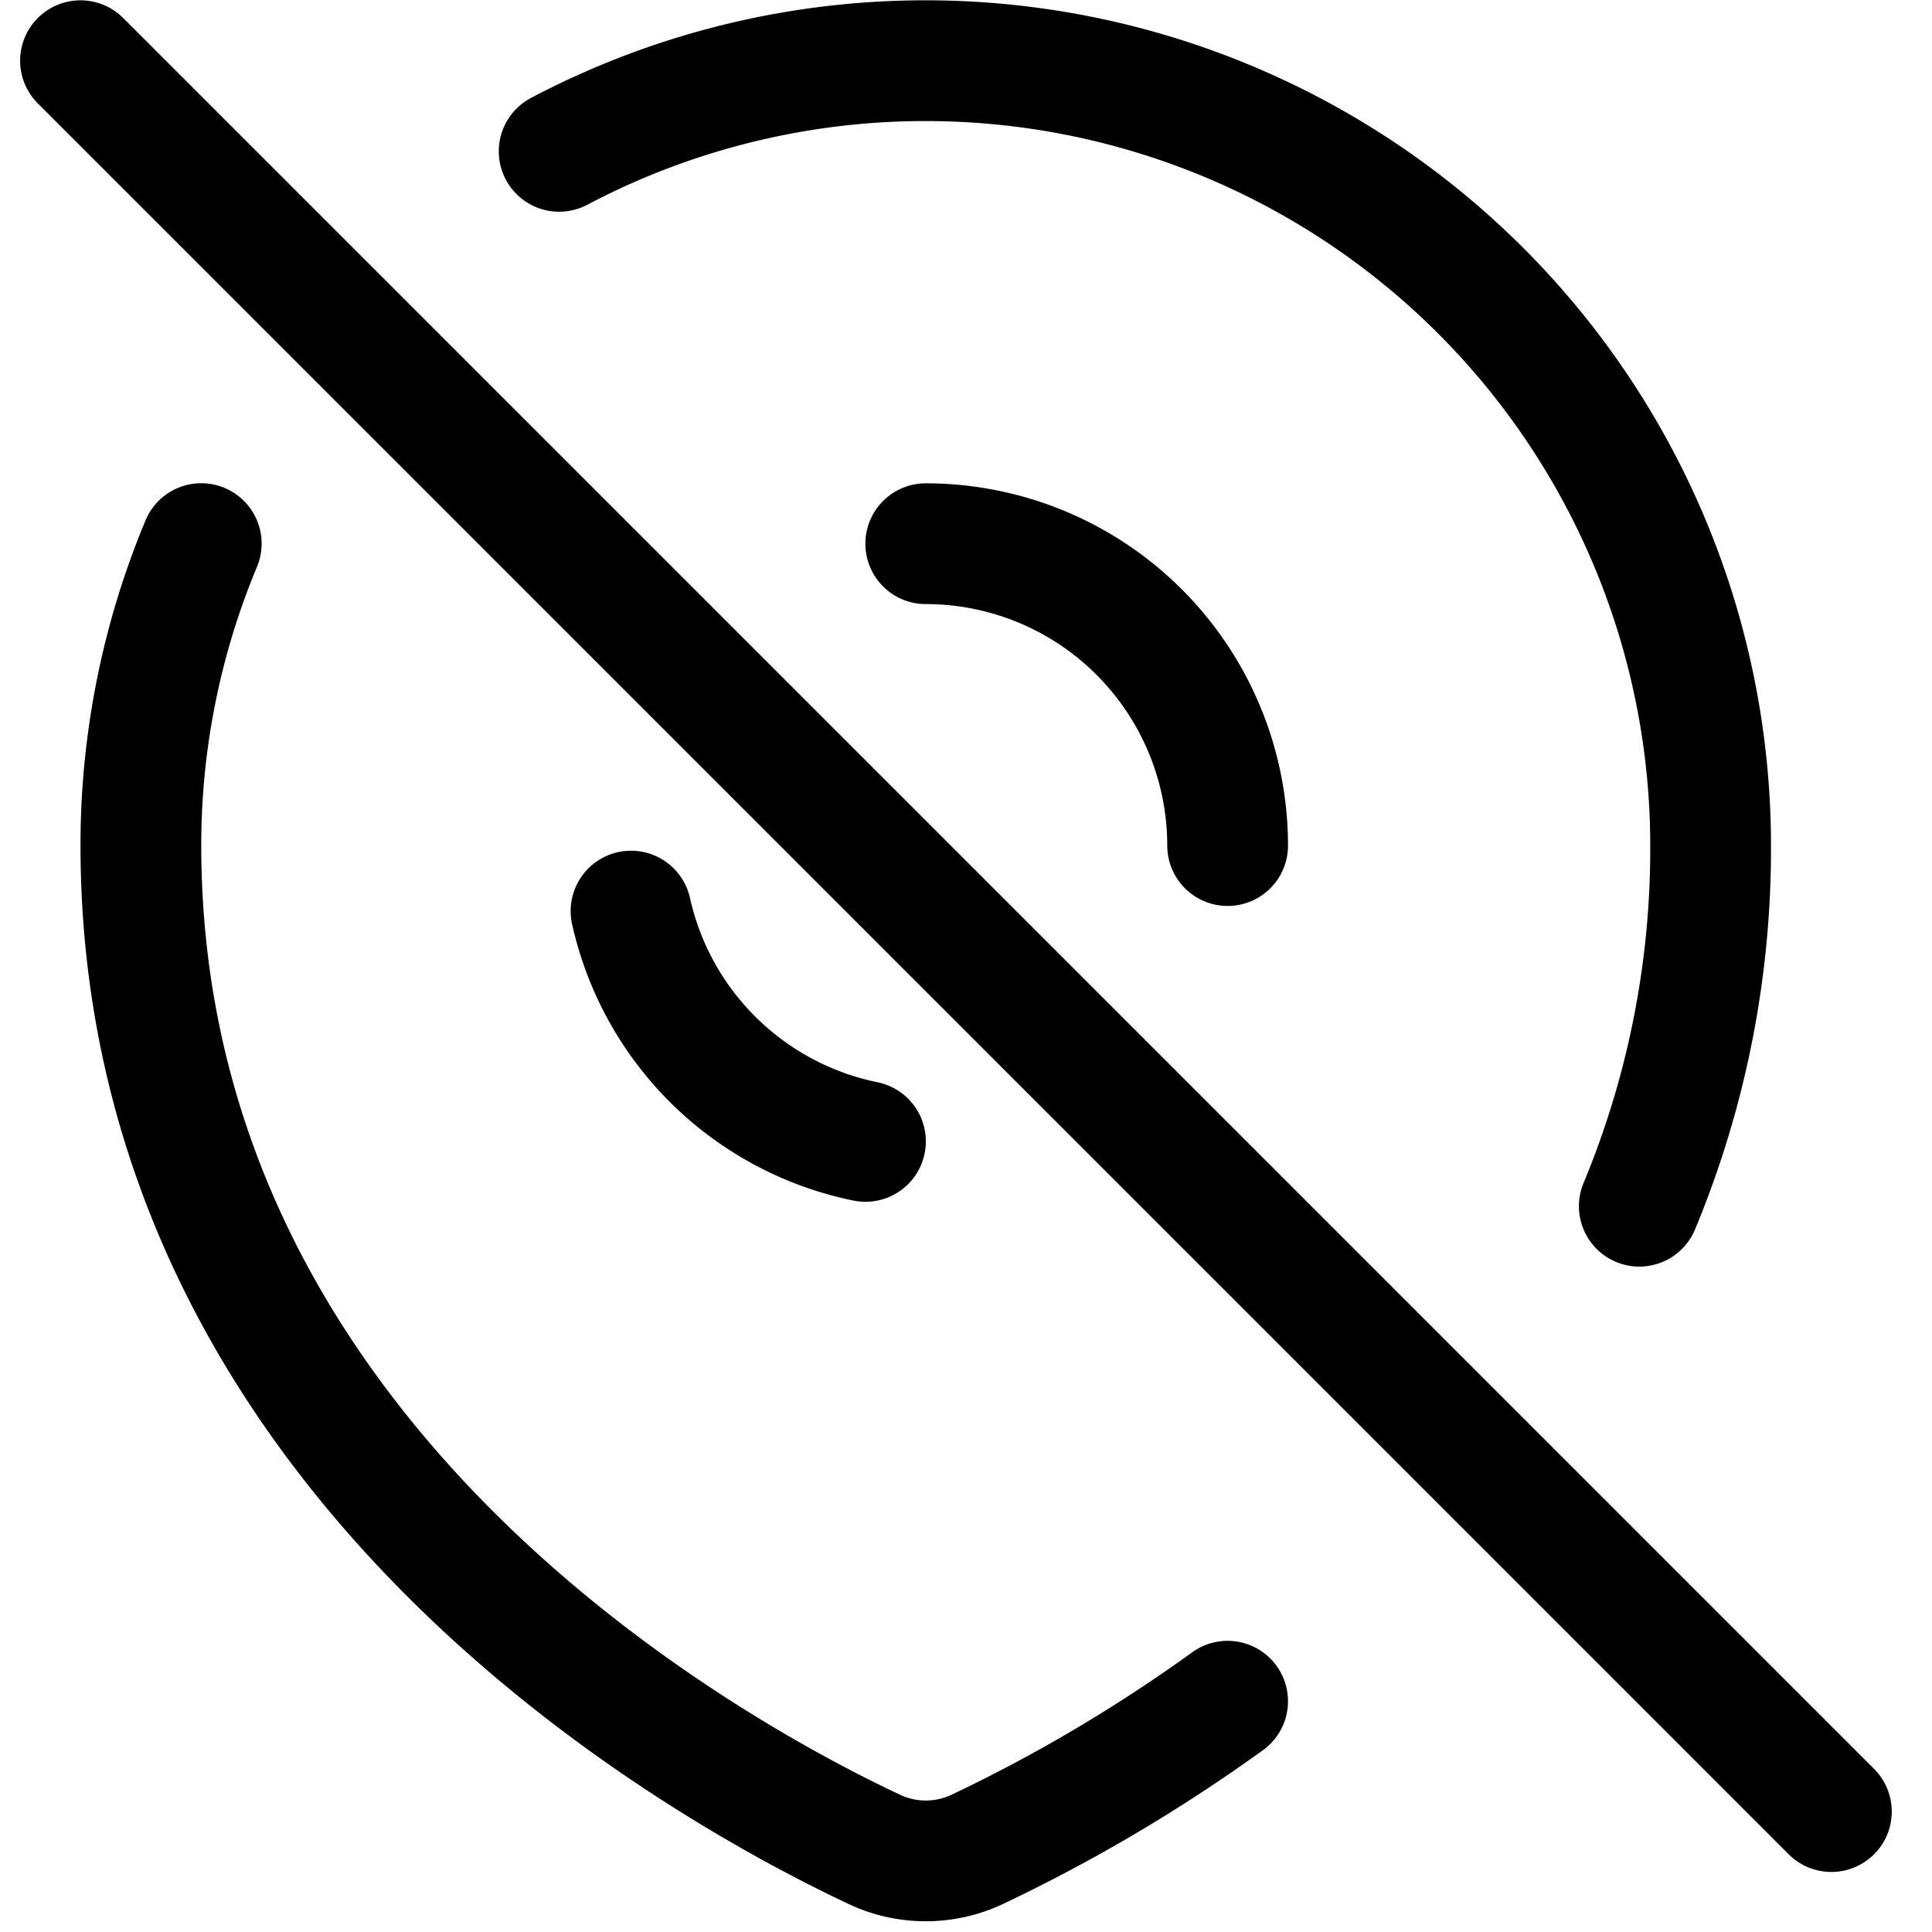<svg xmlns="http://www.w3.org/2000/svg" viewBox="0 0 24 24" width="24" height="24"><defs><style>.a{fill:none;stroke:#000;stroke-linecap:round;stroke-linejoin:round;stroke-width:1.5px}</style></defs><title>style-two-pin-off-map</title><path class="a" d="M10.751 14.179a3.753 3.753 0 0 1-2.912-2.861M11.5 6.754a3.75 3.75 0 0 1 3.75 3.75m0 10.629a19.884 19.884 0 0 1-3.111 1.841 1.5 1.5 0 0 1-1.277 0C8.7 21.956 1.75 18.1 1.75 10.5a9.717 9.717 0 0 1 .75-3.747"/><path class="a" d="M6.946 1.88A9.754 9.754 0 0 1 21.25 10.5a11.565 11.565 0 0 1-.886 4.484M1 .754l21.75 21.75"/></svg>